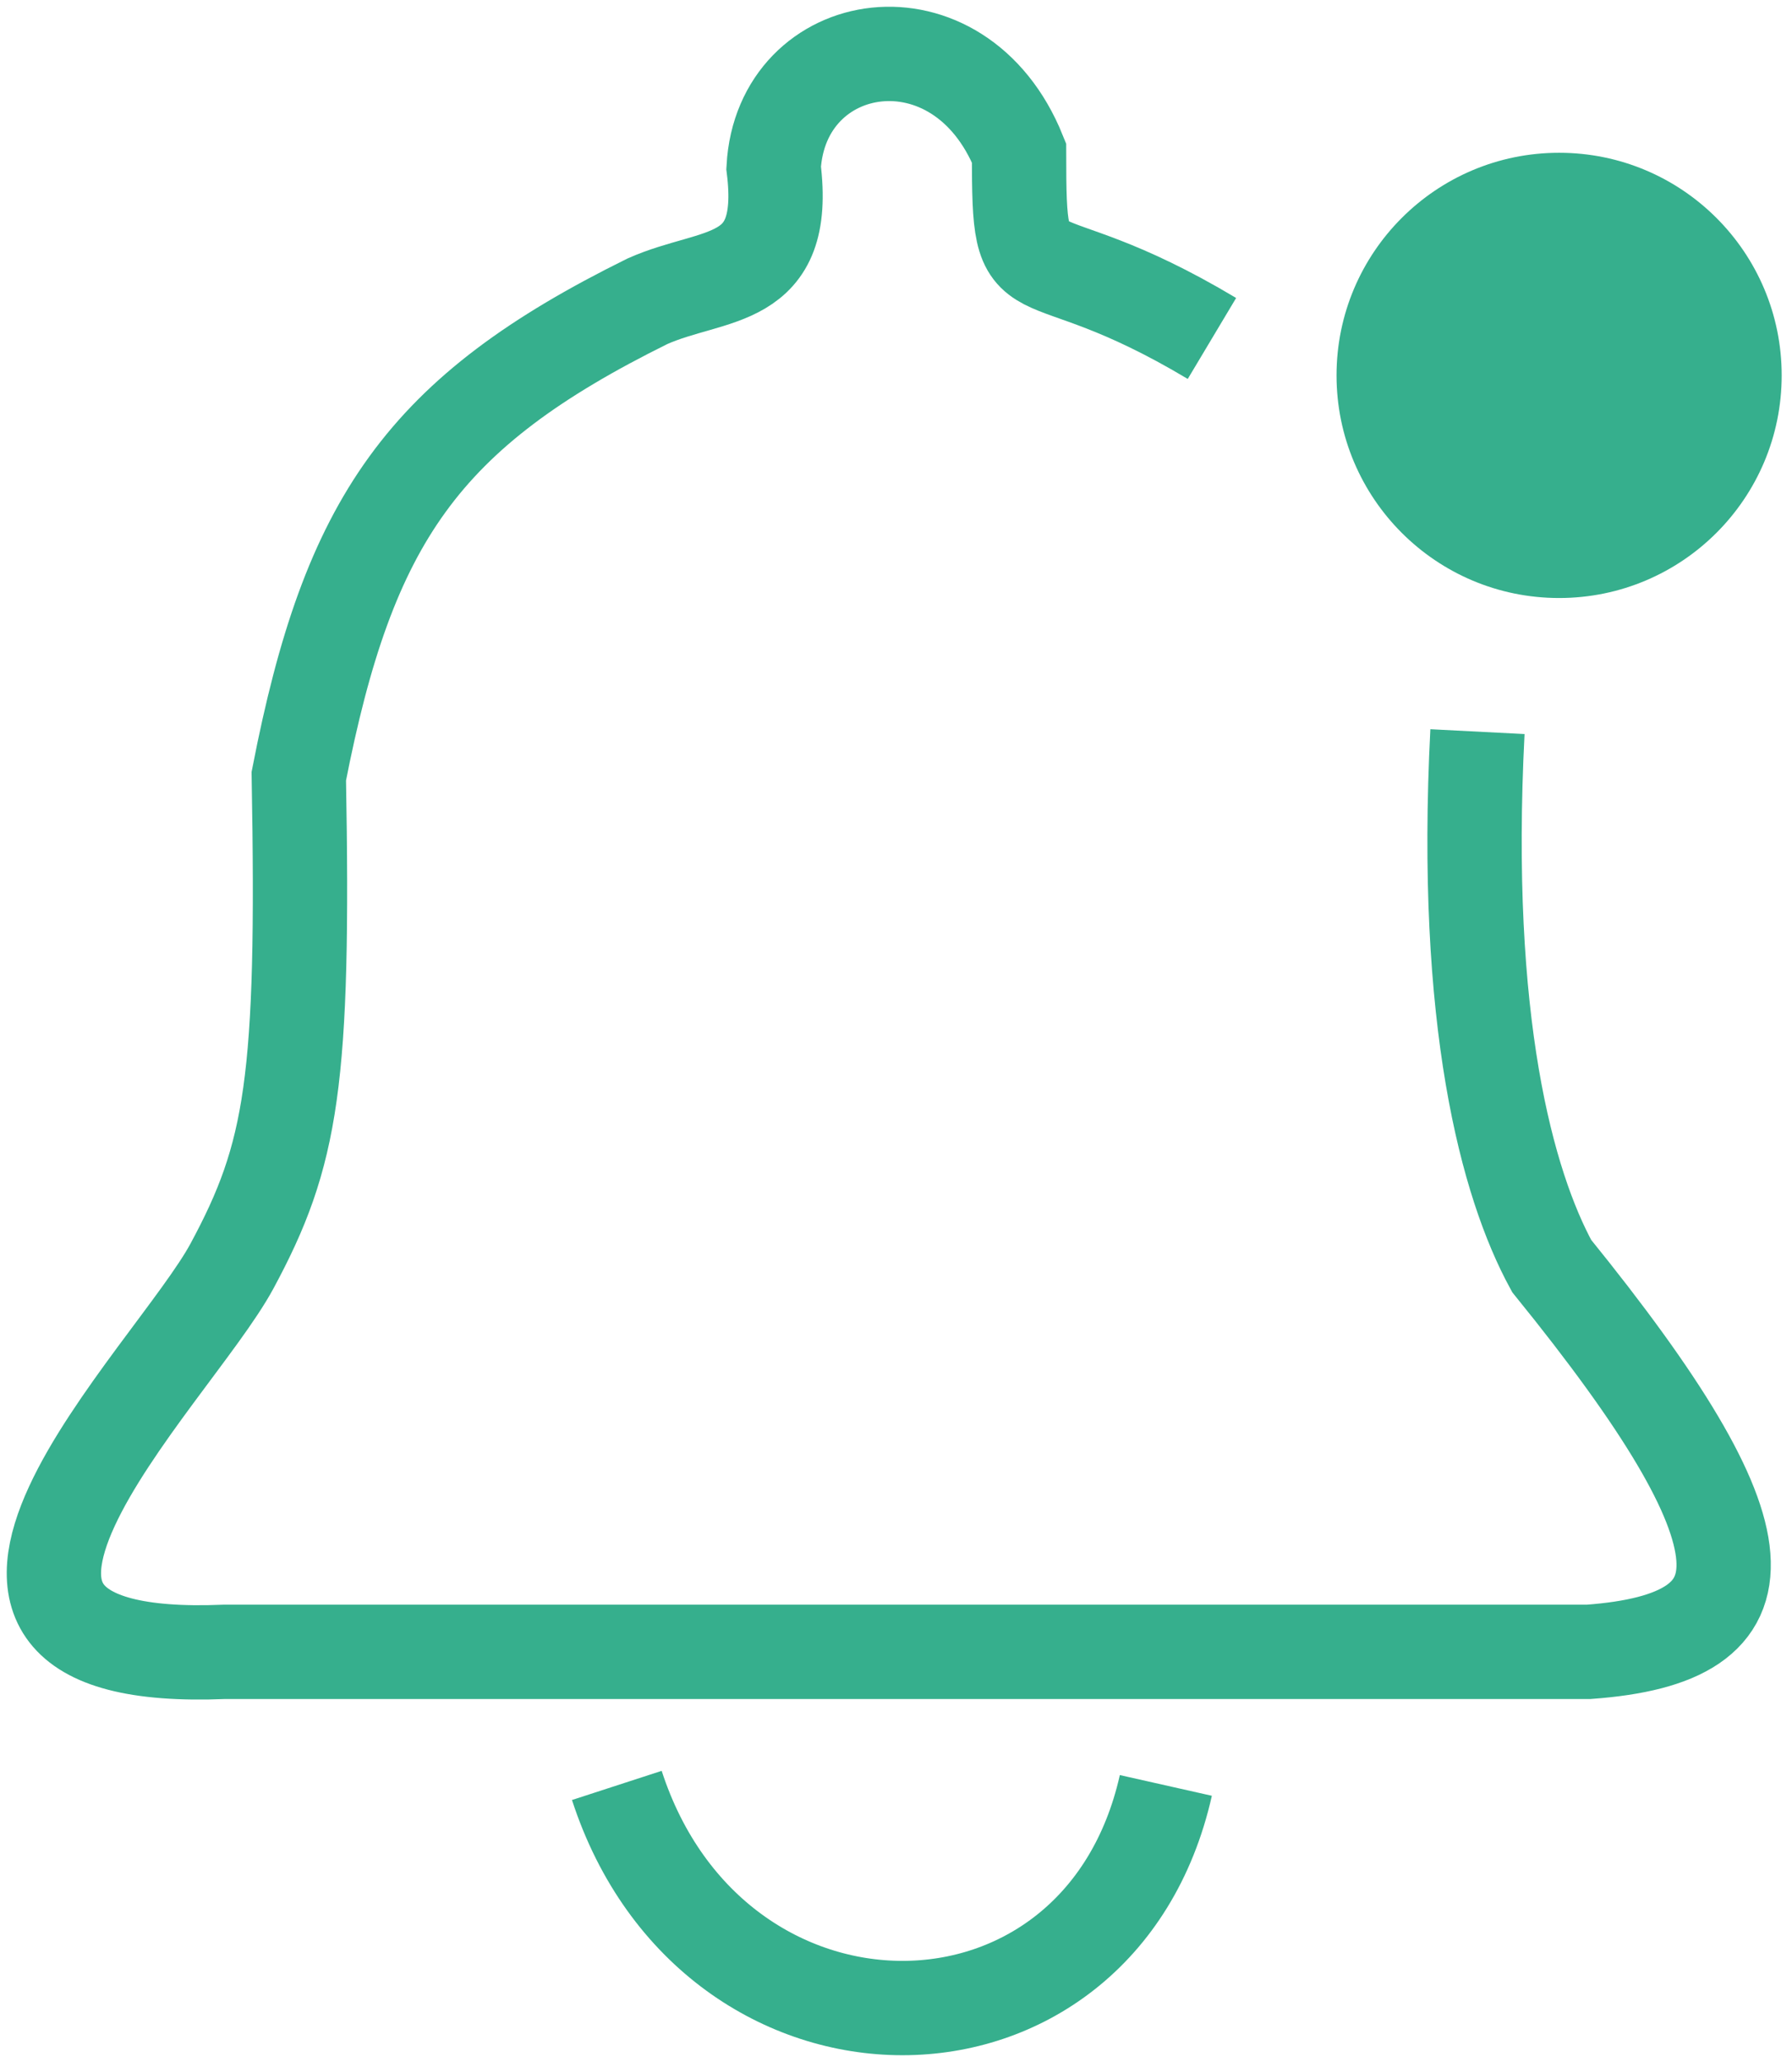 <svg width="133" height="153" viewBox="0 0 133 153" fill="none" xmlns="http://www.w3.org/2000/svg">
<circle cx="115.715" cy="27.855" r="16.519" fill="#36AF8D"/>
<path d="M89.949 25.114C76.13 16.854 75.638 22.912 75.632 11.348C71.184 0.335 57.969 2.529 57.418 12.449C58.519 21.251 53.013 20.149 48.057 22.352C31.353 30.605 25.88 38.573 22.177 57.593C22.587 80.274 21.672 85.676 17.221 93.936C12.77 102.195 -9.835 123.67 16.671 122.569H117.914C131.704 121.562 131.681 114.309 115.161 93.936C111.857 87.879 108.553 75.764 109.655 54.289M45.78 132.481C52.938 154.506 81.572 154.506 86.528 132.481" stroke="#36AF8D" stroke-width="7"/>
</svg>
